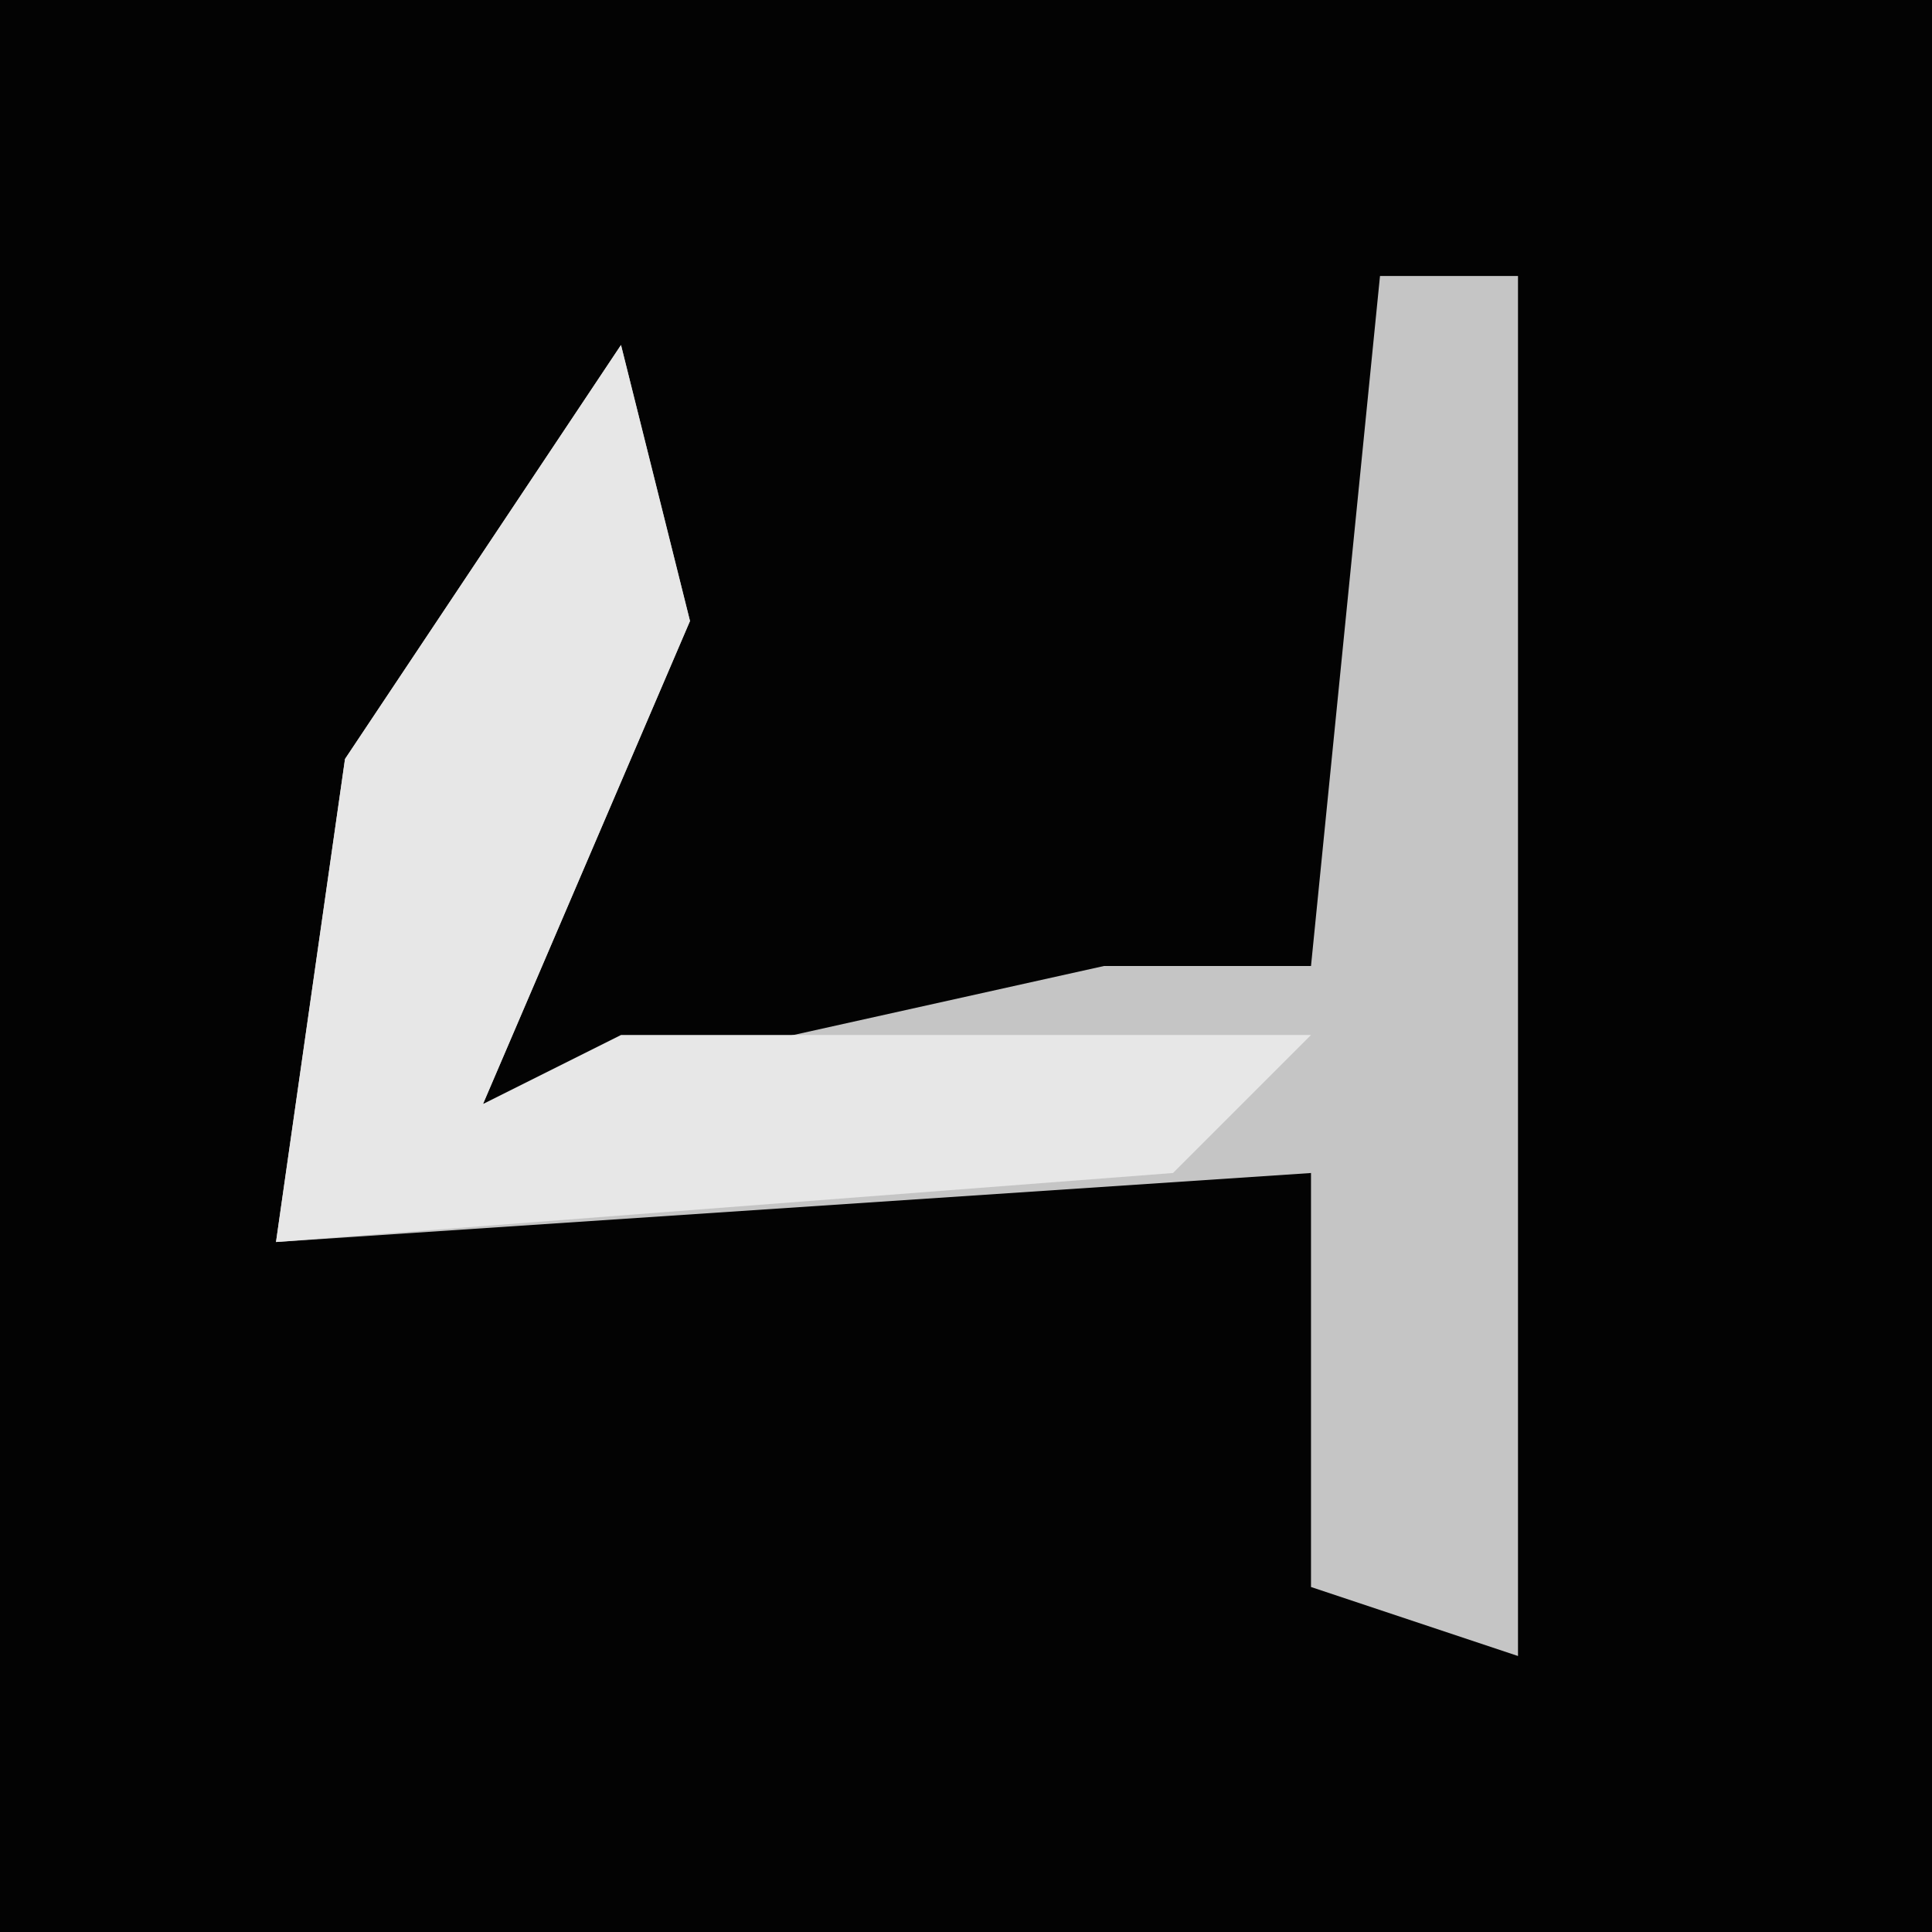 <?xml version="1.0" encoding="UTF-8"?>
<svg version="1.1" xmlns="http://www.w3.org/2000/svg" width="28" height="28">
<path d="M0,0 L28,0 L28,28 L0,28 Z " fill="#030303" transform="translate(0,0)"/>
<path d="M0,0 L2,0 L2,20 L-1,19 L-1,13 L-16,14 L-15,7 L-11,1 L-10,5 L-13,12 L-4,10 L-1,10 Z " fill="#C5C5C5" transform="translate(20,4)"/>
<path d="M0,0 L1,4 L-2,11 L0,10 L10,10 L8,12 L-5,13 L-4,6 Z " fill="#E7E7E7" transform="translate(9,5)"/>
</svg>

